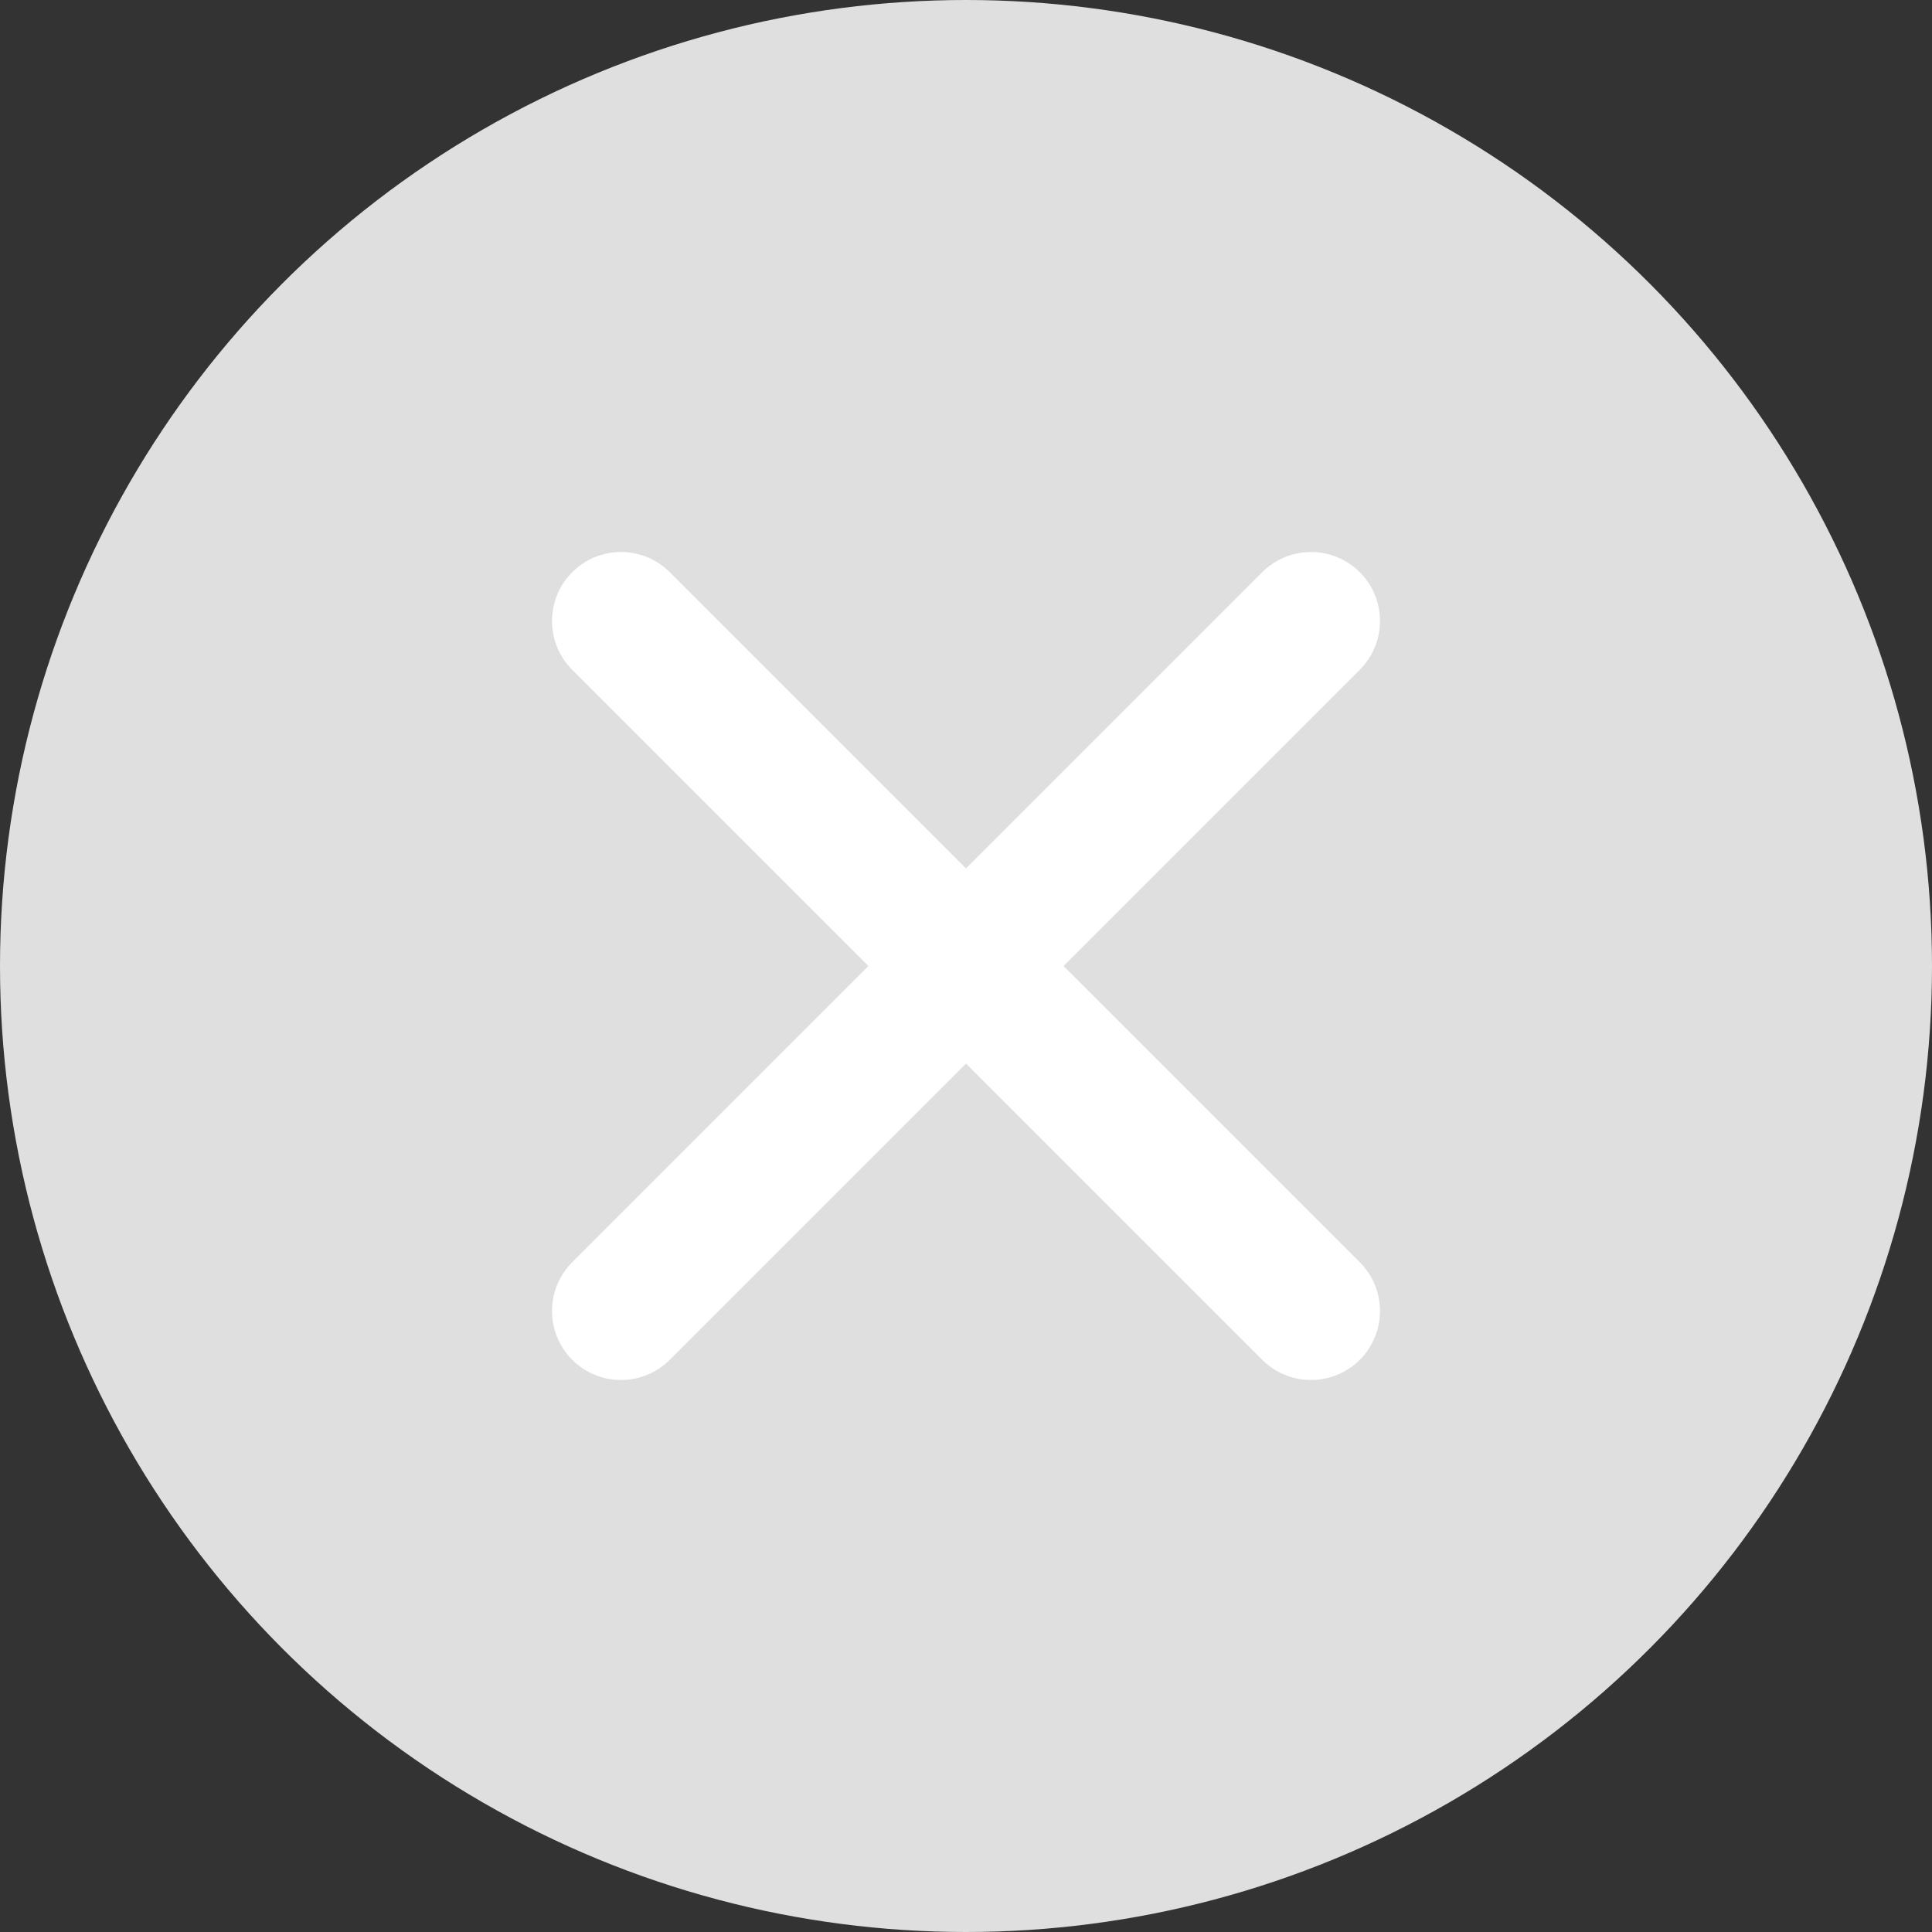 <svg width="14" height="14" viewBox="0 0 14 14" fill="none" xmlns="http://www.w3.org/2000/svg">
<rect x="0" y="0" width="14" height="14" fill="#333333" stroke="none"/>
<circle cx="7" cy="7" r="7" fill="#DFDFDF"/>
<path d="M4.5 4.5L9.5 9.5" stroke="white" stroke-linecap="round"/>
<path d="M4.5 9.5L9.5 4.5" stroke="white" stroke-linecap="round"/>
</svg>

